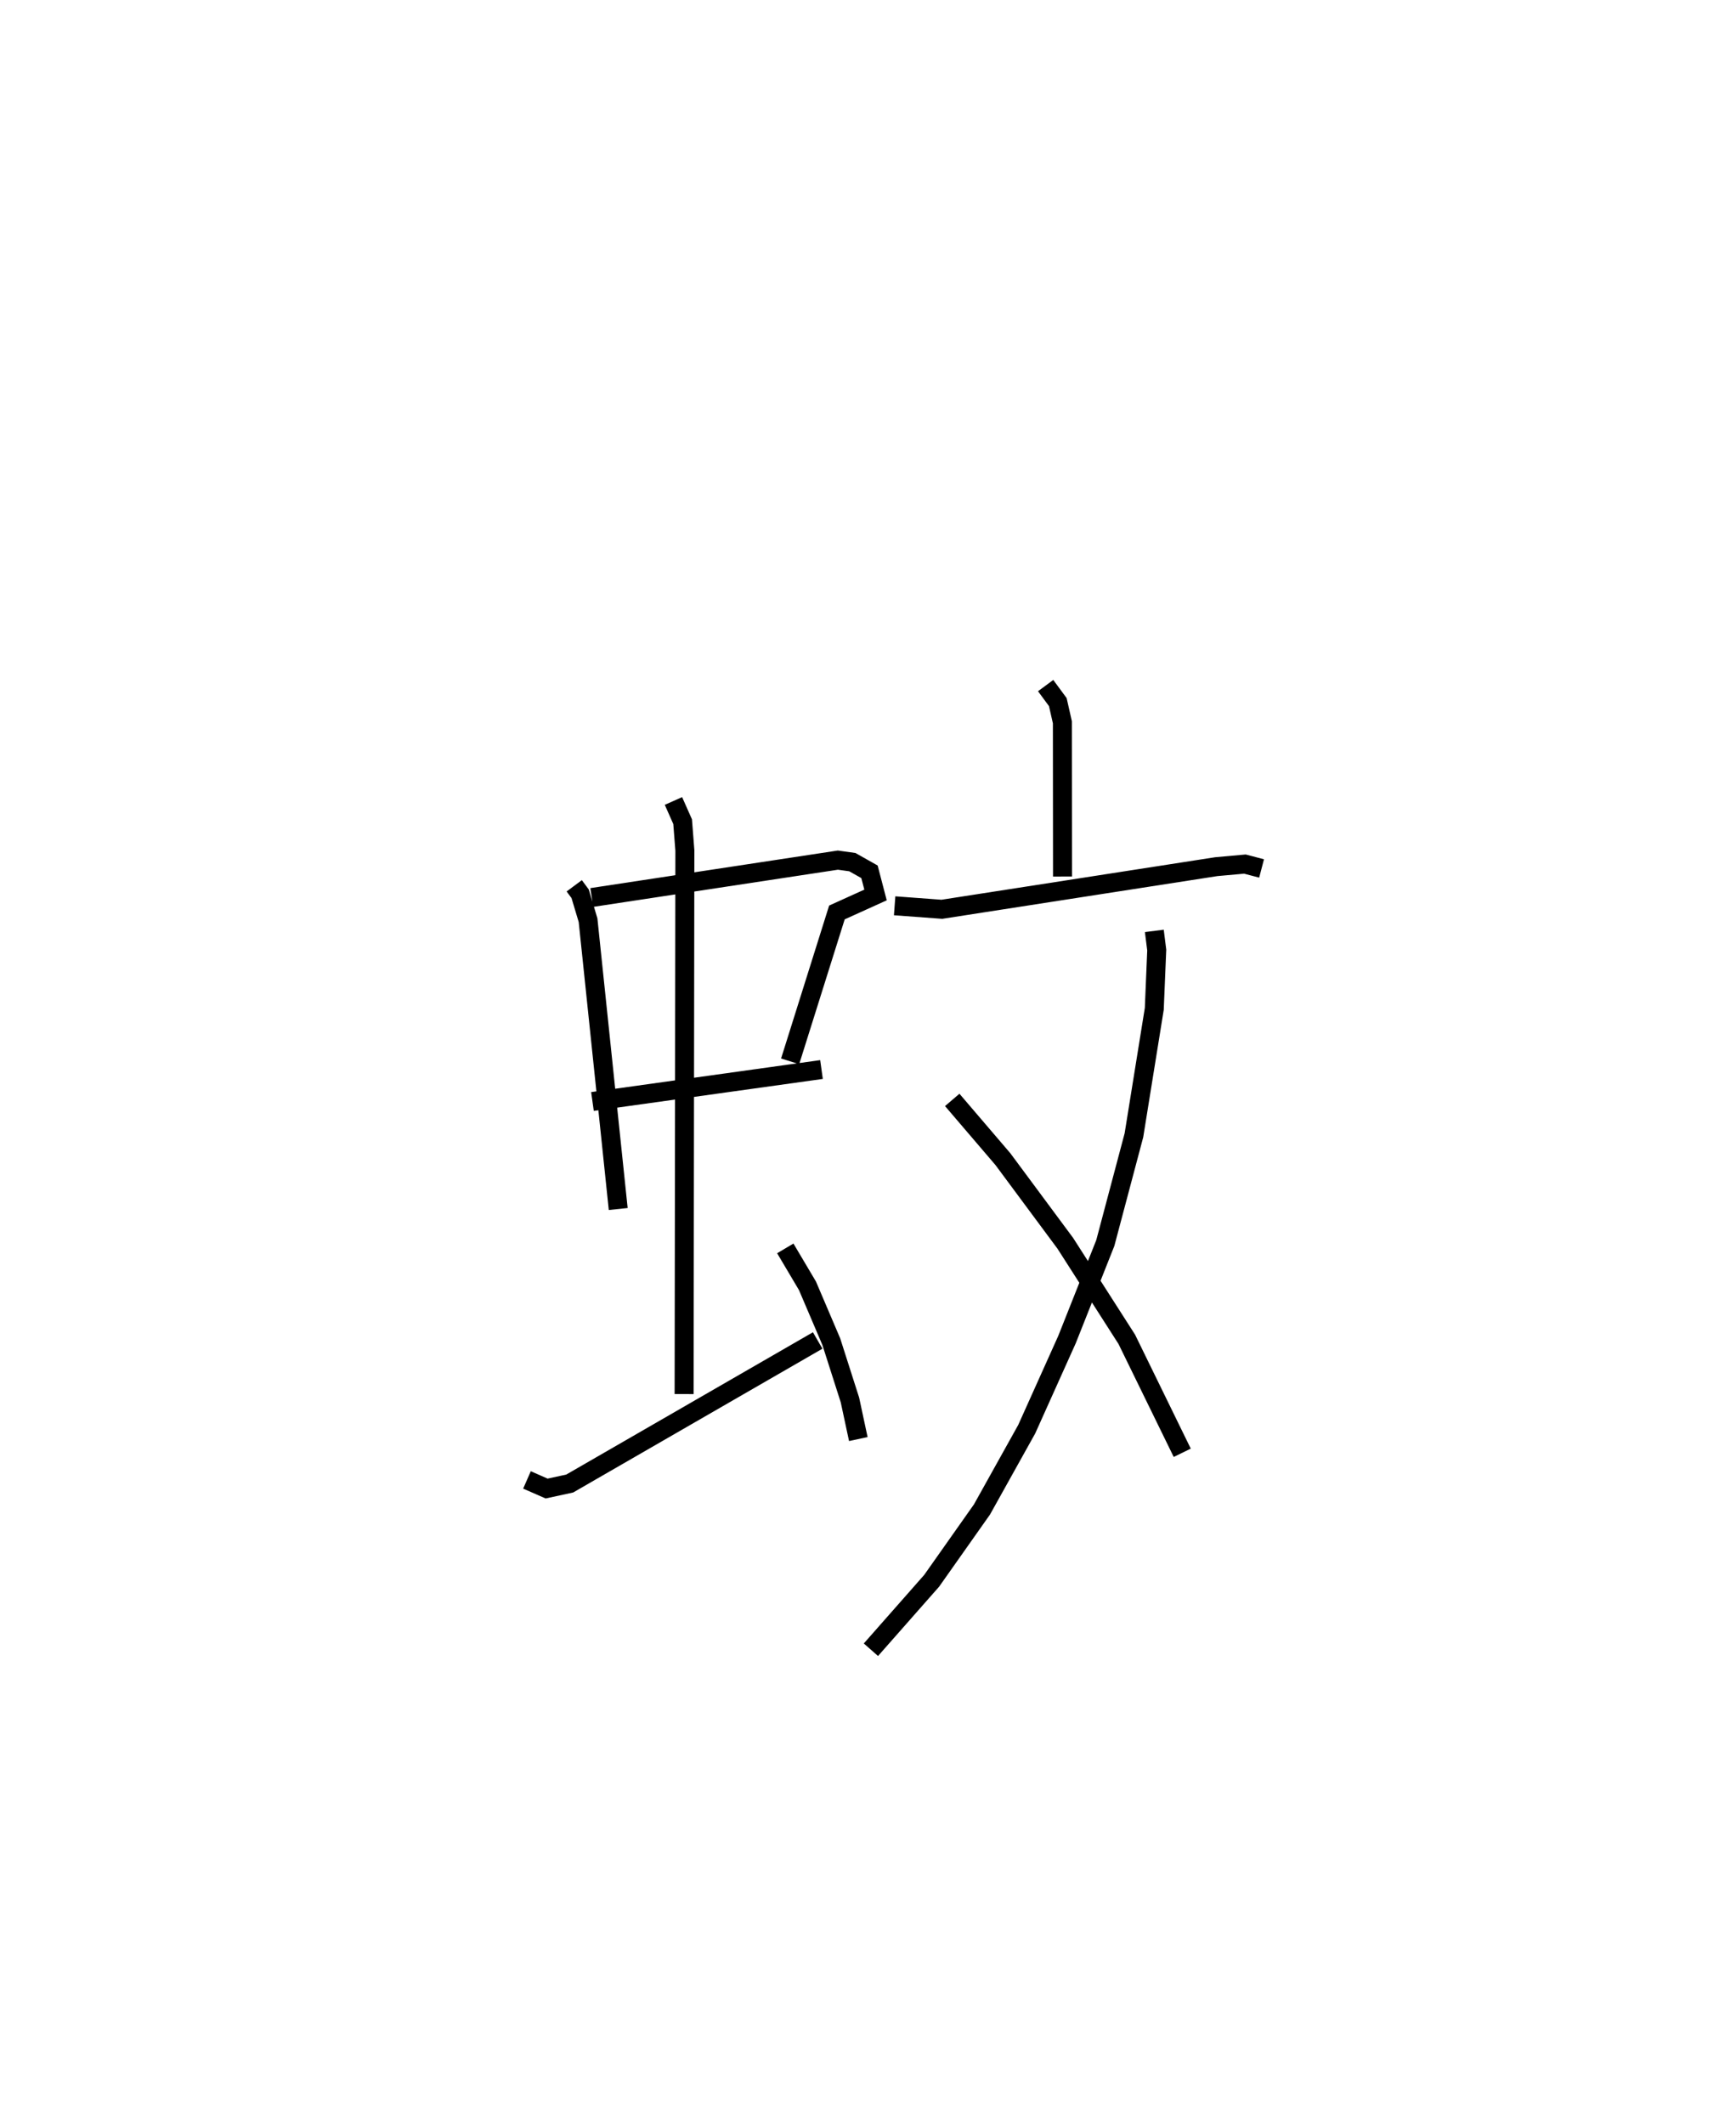 <?xml version="1.0" encoding="utf-8" ?>
<svg baseProfile="full" height="111.908" version="1.1" width="91.478" xmlns="http://www.w3.org/2000/svg" xmlns:ev="http://www.w3.org/2001/xml-events" xmlns:xlink="http://www.w3.org/1999/xlink"><defs /><rect fill="white" height="111.908" width="91.478" x="0" y="0" /><path d="M25,25 m0.0,0.0 m5.259,21.666 l0.311,0.419 0.417,1.391 l1.59,15.217 m-1.393,-16.411 l12.967,-1.969 0.763,0.106 l0.903,0.509 0.319,1.221 l-2.035,0.921 -2.465,7.843 m-10.416,2.116 l12.069,-1.684 m-7.802,-14.148 l0.484,1.09 0.118,1.515 l-0.04,28.64 m-8.28,4.523 l1.035,0.454 1.217,-0.264 l13.067,-7.536 m-1.707,-4.851 l1.169,1.972 1.255,2.942 l0.983,3.073 0.441,2.057 m9.871,-39.694 l0.641,0.87 0.241,1.063 l0.007,8.126 m-8.846,1.542 l2.489,0.184 14.457,-2.245 l1.512,-0.136 0.878,0.23 m-5.652,3.289 l0.127,1.009 -0.129,3.099 l-1.073,6.659 -1.508,5.677 l-2.016,5.08 -2.124,4.725 l-2.358,4.23 -2.653,3.76 l-3.2,3.631 m4.285,-28.966 l2.669,3.12 3.29,4.436 l3.239,5.057 2.922,5.978 " fill="none" stroke="black" stroke-width="1" /></svg>